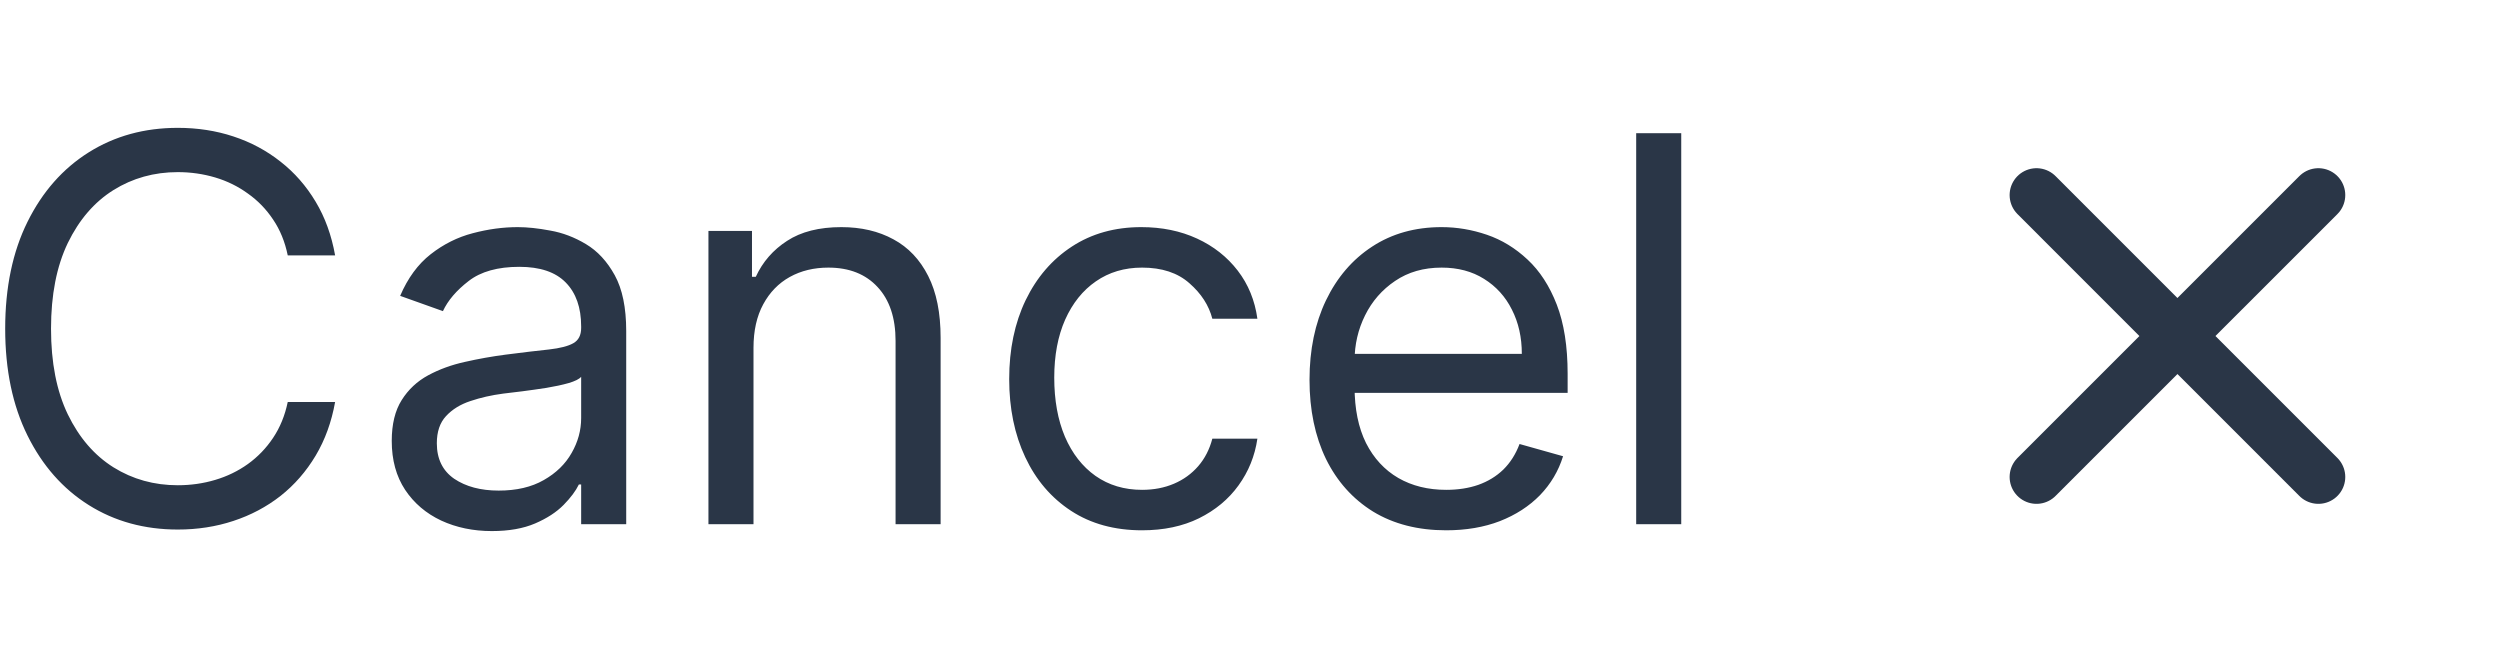 <svg width="93" height="25" viewBox="0 0 93 25" fill="none" xmlns="http://www.w3.org/2000/svg">
<path d="M12.466 9.5H10.704C10.6 8.993 10.418 8.548 10.158 8.165C9.902 7.781 9.589 7.459 9.22 7.199C8.856 6.934 8.451 6.735 8.006 6.602C7.561 6.47 7.097 6.403 6.614 6.403C5.733 6.403 4.935 6.626 4.22 7.071C3.51 7.516 2.944 8.172 2.523 9.038C2.106 9.905 1.898 10.968 1.898 12.227C1.898 13.487 2.106 14.55 2.523 15.416C2.944 16.283 3.51 16.938 4.22 17.384C4.935 17.829 5.733 18.051 6.614 18.051C7.097 18.051 7.561 17.985 8.006 17.852C8.451 17.72 8.856 17.523 9.22 17.263C9.589 16.998 9.902 16.673 10.158 16.29C10.418 15.902 10.6 15.456 10.704 14.954H12.466C12.333 15.698 12.092 16.363 11.742 16.95C11.391 17.537 10.956 18.037 10.435 18.449C9.914 18.856 9.329 19.166 8.68 19.379C8.036 19.592 7.348 19.699 6.614 19.699C5.373 19.699 4.27 19.396 3.304 18.79C2.338 18.184 1.578 17.322 1.024 16.204C0.47 15.087 0.193 13.761 0.193 12.227C0.193 10.693 0.47 9.367 1.024 8.25C1.578 7.133 2.338 6.271 3.304 5.665C4.27 5.059 5.373 4.756 6.614 4.756C7.348 4.756 8.036 4.862 8.68 5.075C9.329 5.288 9.914 5.601 10.435 6.013C10.956 6.42 11.391 6.917 11.742 7.504C12.092 8.087 12.333 8.752 12.466 9.5ZM18.295 19.756C17.604 19.756 16.976 19.625 16.413 19.365C15.85 19.1 15.402 18.719 15.071 18.222C14.739 17.72 14.573 17.114 14.573 16.403C14.573 15.778 14.697 15.272 14.943 14.883C15.189 14.491 15.518 14.183 15.93 13.96C16.342 13.738 16.797 13.572 17.294 13.463C17.796 13.349 18.3 13.259 18.806 13.193C19.469 13.108 20.007 13.044 20.419 13.001C20.835 12.954 21.138 12.876 21.328 12.767C21.522 12.658 21.619 12.469 21.619 12.199V12.142C21.619 11.441 21.427 10.897 21.044 10.508C20.665 10.12 20.09 9.926 19.318 9.926C18.518 9.926 17.89 10.101 17.436 10.452C16.981 10.802 16.662 11.176 16.477 11.574L14.886 11.006C15.17 10.343 15.549 9.827 16.022 9.457C16.501 9.083 17.021 8.823 17.585 8.676C18.153 8.525 18.712 8.449 19.261 8.449C19.611 8.449 20.014 8.491 20.468 8.577C20.928 8.657 21.37 8.825 21.797 9.081C22.227 9.337 22.585 9.723 22.869 10.239C23.153 10.755 23.295 11.446 23.295 12.312V19.5H21.619V18.023H21.534C21.42 18.259 21.231 18.513 20.966 18.783C20.7 19.053 20.348 19.282 19.907 19.472C19.467 19.661 18.93 19.756 18.295 19.756ZM18.551 18.25C19.214 18.25 19.772 18.12 20.227 17.859C20.686 17.599 21.032 17.263 21.264 16.851C21.501 16.439 21.619 16.006 21.619 15.551V14.017C21.548 14.102 21.392 14.18 21.15 14.251C20.913 14.318 20.639 14.377 20.326 14.429C20.019 14.476 19.718 14.519 19.424 14.557C19.136 14.59 18.901 14.618 18.721 14.642C18.286 14.699 17.878 14.791 17.5 14.919C17.126 15.042 16.823 15.229 16.591 15.48C16.363 15.726 16.25 16.062 16.25 16.489C16.25 17.071 16.465 17.511 16.896 17.81C17.332 18.103 17.883 18.25 18.551 18.25ZM28.03 12.938V19.5H26.354V8.591H27.974V10.296H28.116C28.371 9.741 28.76 9.296 29.28 8.96C29.801 8.619 30.474 8.449 31.298 8.449C32.036 8.449 32.682 8.6 33.236 8.903C33.791 9.202 34.221 9.656 34.529 10.267C34.837 10.873 34.991 11.64 34.991 12.568V19.5H33.315V12.682C33.315 11.825 33.092 11.157 32.647 10.679C32.202 10.196 31.591 9.955 30.815 9.955C30.28 9.955 29.801 10.07 29.38 10.303C28.963 10.535 28.634 10.873 28.393 11.318C28.151 11.763 28.03 12.303 28.03 12.938ZM42.485 19.727C41.463 19.727 40.582 19.486 39.843 19.003C39.105 18.52 38.537 17.855 38.139 17.007C37.741 16.16 37.542 15.191 37.542 14.102C37.542 12.994 37.746 12.017 38.153 11.169C38.565 10.317 39.138 9.652 39.872 9.173C40.61 8.69 41.472 8.449 42.457 8.449C43.224 8.449 43.915 8.591 44.531 8.875C45.146 9.159 45.651 9.557 46.044 10.068C46.437 10.579 46.681 11.176 46.775 11.858H45.099C44.971 11.361 44.687 10.921 44.247 10.537C43.811 10.149 43.224 9.955 42.485 9.955C41.832 9.955 41.259 10.125 40.767 10.466C40.279 10.802 39.898 11.278 39.623 11.893C39.353 12.504 39.218 13.222 39.218 14.046C39.218 14.888 39.351 15.622 39.616 16.247C39.886 16.872 40.265 17.358 40.752 17.703C41.245 18.049 41.823 18.222 42.485 18.222C42.921 18.222 43.316 18.146 43.672 17.994C44.027 17.843 44.327 17.625 44.574 17.341C44.82 17.057 44.995 16.716 45.099 16.318H46.775C46.681 16.962 46.446 17.542 46.072 18.058C45.703 18.57 45.213 18.977 44.602 19.28C43.996 19.578 43.29 19.727 42.485 19.727ZM53.799 19.727C52.748 19.727 51.842 19.495 51.079 19.031C50.322 18.562 49.737 17.909 49.325 17.071C48.918 16.228 48.714 15.248 48.714 14.131C48.714 13.013 48.918 12.028 49.325 11.176C49.737 10.319 50.31 9.652 51.044 9.173C51.782 8.69 52.644 8.449 53.629 8.449C54.197 8.449 54.758 8.544 55.312 8.733C55.866 8.922 56.37 9.23 56.825 9.656C57.279 10.078 57.642 10.636 57.912 11.332C58.181 12.028 58.316 12.885 58.316 13.903V14.614H49.907V13.165H56.612C56.612 12.549 56.489 12 56.242 11.517C56.001 11.034 55.655 10.653 55.206 10.374C54.761 10.094 54.235 9.955 53.629 9.955C52.961 9.955 52.384 10.12 51.896 10.452C51.413 10.778 51.041 11.204 50.781 11.73C50.52 12.256 50.39 12.819 50.39 13.421V14.386C50.39 15.21 50.532 15.909 50.816 16.482C51.105 17.05 51.505 17.483 52.017 17.781C52.528 18.075 53.122 18.222 53.799 18.222C54.24 18.222 54.637 18.16 54.992 18.037C55.352 17.909 55.663 17.72 55.923 17.469C56.183 17.213 56.385 16.896 56.527 16.517L58.146 16.972C57.975 17.521 57.689 18.004 57.287 18.421C56.884 18.832 56.387 19.154 55.795 19.386C55.203 19.614 54.538 19.727 53.799 19.727ZM62.542 4.955V19.5H60.866V4.955H62.542Z" fill="#2A3647"/>
<path d="M81.001 12.5L86.244 17.743M75.758 17.743L81.001 12.5L75.758 17.743ZM86.244 7.257L81 12.5L86.244 7.257ZM81 12.5L75.758 7.257L81 12.5Z" stroke="#2A3647" stroke-width="2" stroke-linecap="round" stroke-linejoin="round"/>
</svg>
